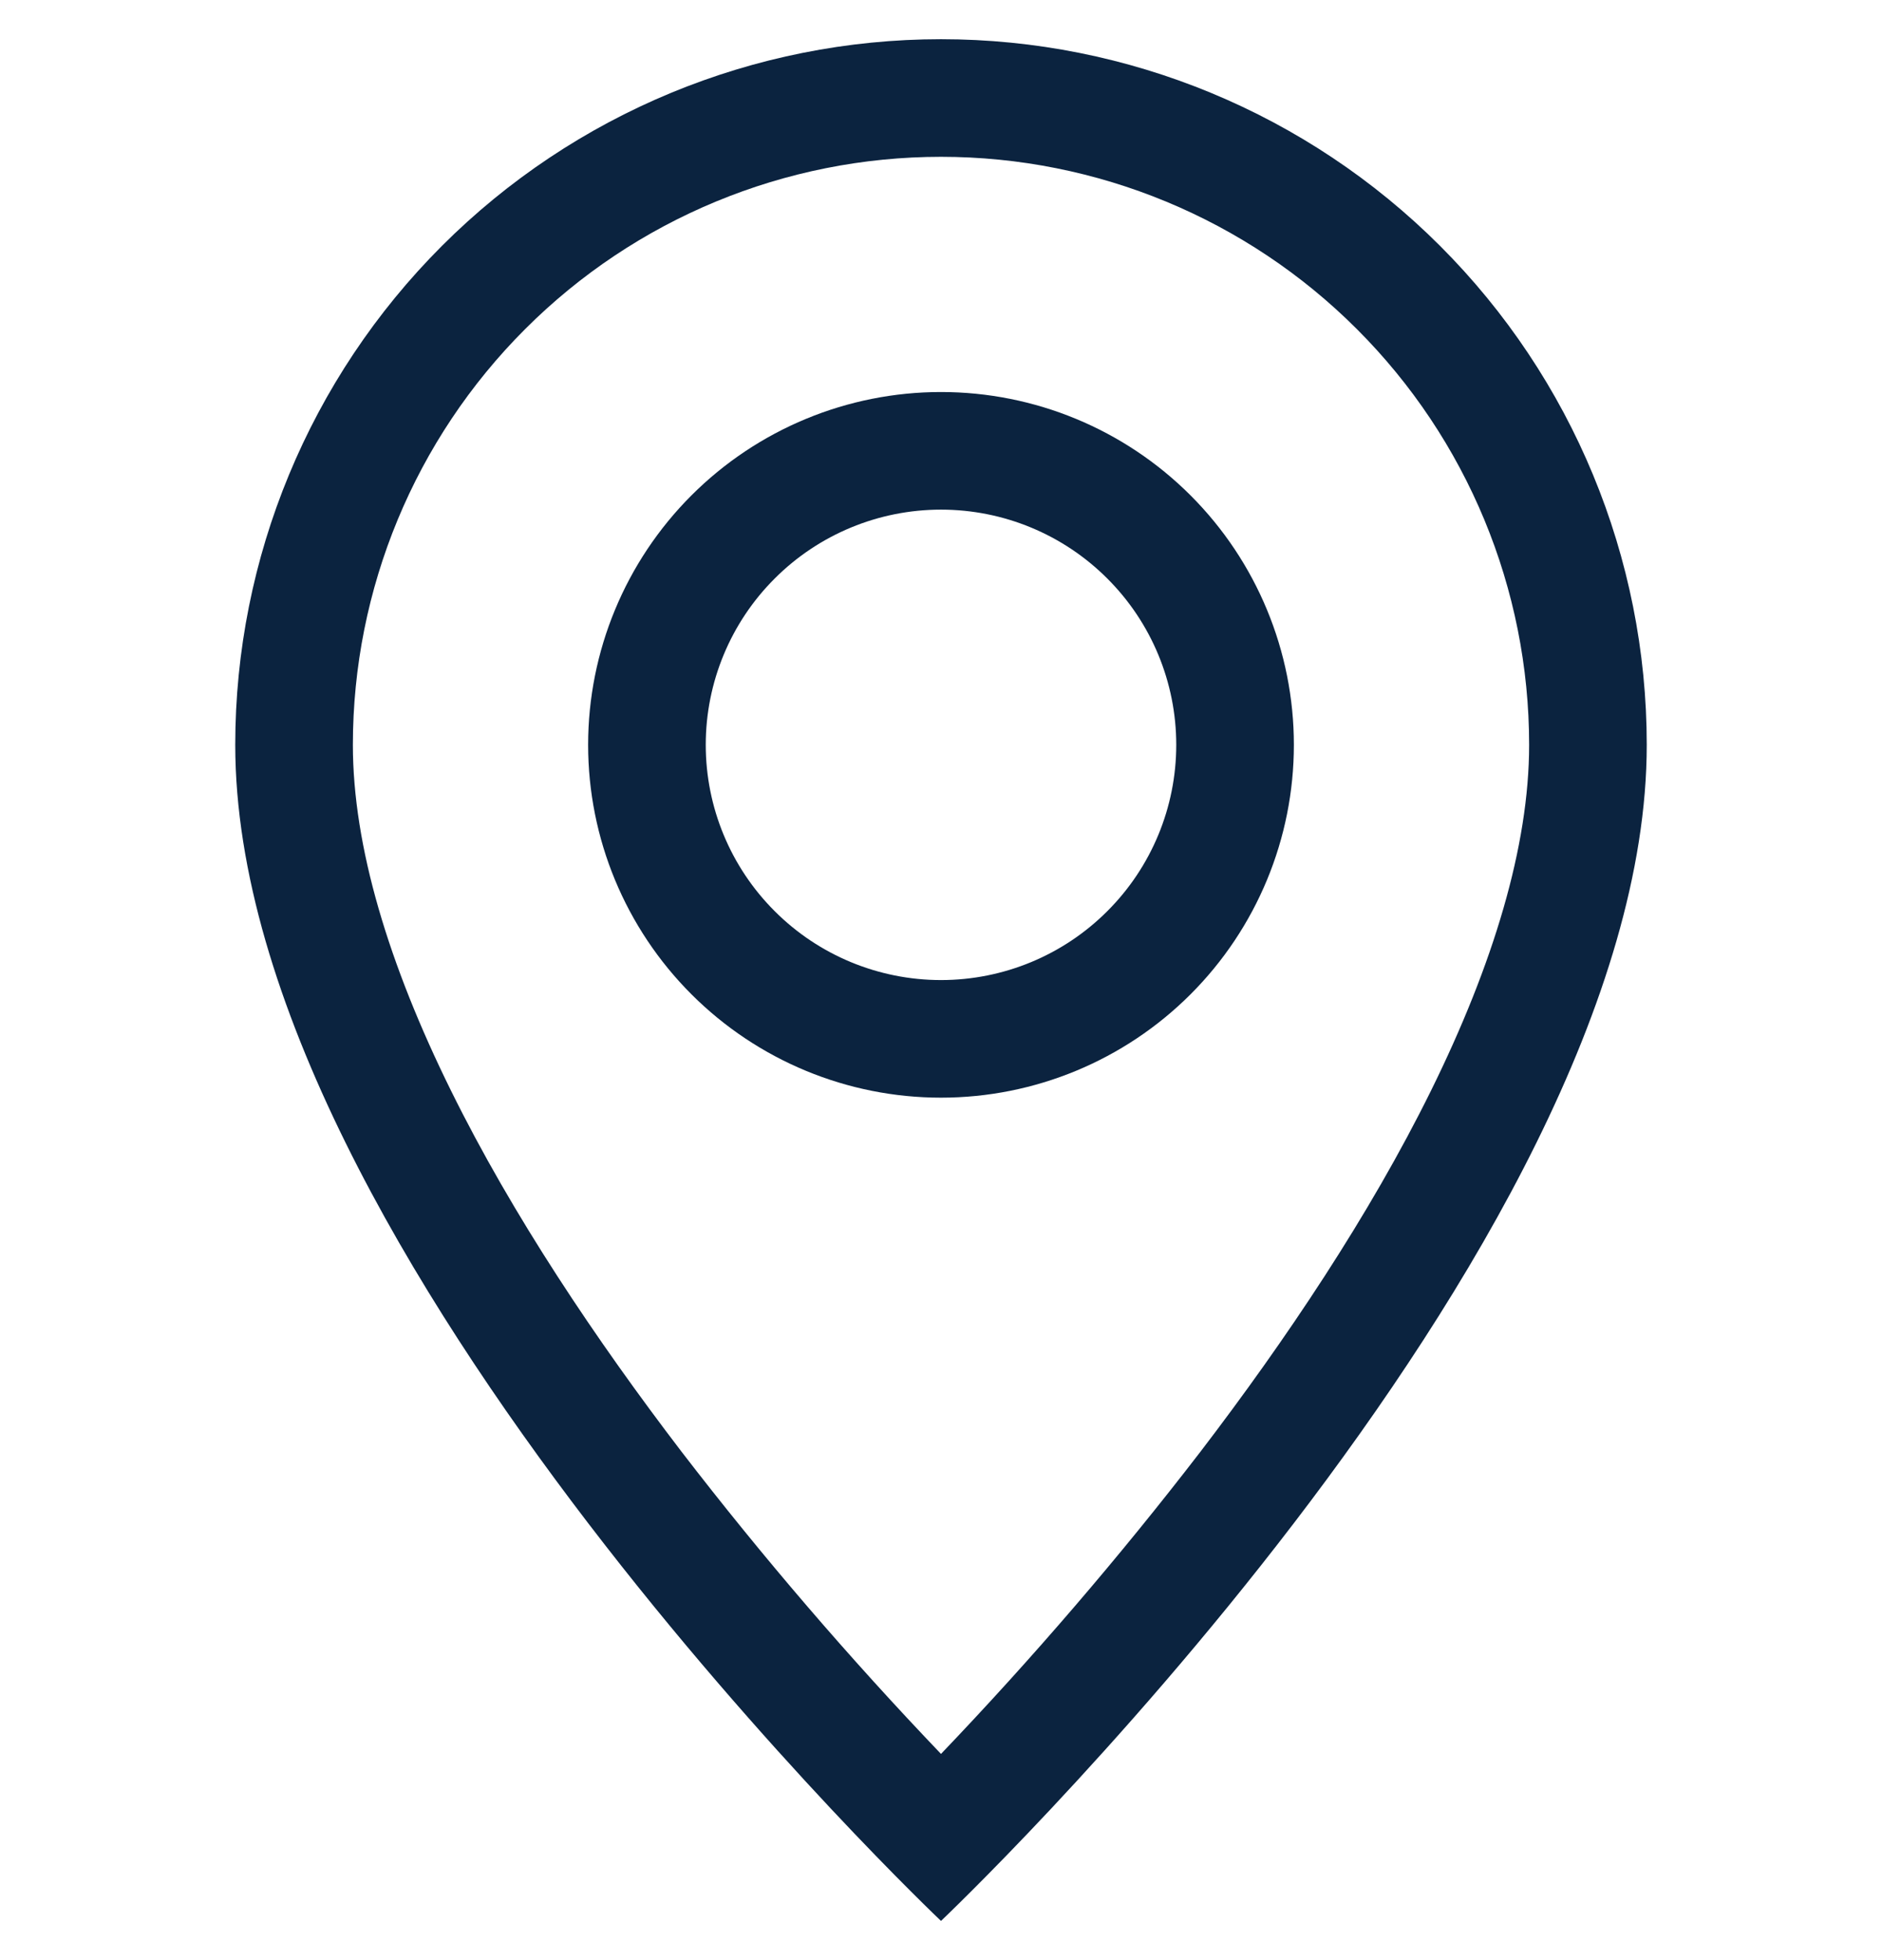 <svg width="24" height="25" viewBox="0 0 24 25" fill="none" xmlns="http://www.w3.org/2000/svg">
<path d="M18.249 13.91C17.463 15.503 16.398 17.09 15.309 18.515C14.276 19.858 13.171 21.145 12 22.37C10.829 21.145 9.724 19.858 8.691 18.515C7.602 17.09 6.537 15.503 5.751 13.91C4.956 12.3 4.5 10.793 4.5 9.5C4.5 7.511 5.29 5.603 6.697 4.197C8.103 2.79 10.011 2 12 2C13.989 2 15.897 2.79 17.303 4.197C18.71 5.603 19.5 7.511 19.5 9.5C19.5 10.793 19.043 12.3 18.249 13.91ZM12 24.5C12 24.5 21 15.971 21 9.5C21 7.113 20.052 4.824 18.364 3.136C16.676 1.448 14.387 0.5 12 0.5C9.613 0.5 7.324 1.448 5.636 3.136C3.948 4.824 3 7.113 3 9.5C3 15.971 12 24.5 12 24.5Z" fill="#0B233F"/>
<path d="M12 12.5C11.204 12.5 10.441 12.184 9.879 11.621C9.316 11.059 9 10.296 9 9.5C9 8.704 9.316 7.941 9.879 7.379C10.441 6.816 11.204 6.5 12 6.5C12.796 6.5 13.559 6.816 14.121 7.379C14.684 7.941 15 8.704 15 9.5C15 10.296 14.684 11.059 14.121 11.621C13.559 12.184 12.796 12.5 12 12.5ZM12 14C13.194 14 14.338 13.526 15.182 12.682C16.026 11.838 16.5 10.694 16.5 9.5C16.5 8.307 16.026 7.162 15.182 6.318C14.338 5.474 13.194 5 12 5C10.806 5 9.662 5.474 8.818 6.318C7.974 7.162 7.5 8.307 7.5 9.5C7.5 10.694 7.974 11.838 8.818 12.682C9.662 13.526 10.806 14 12 14Z" fill="#0B233F"/>
</svg>
